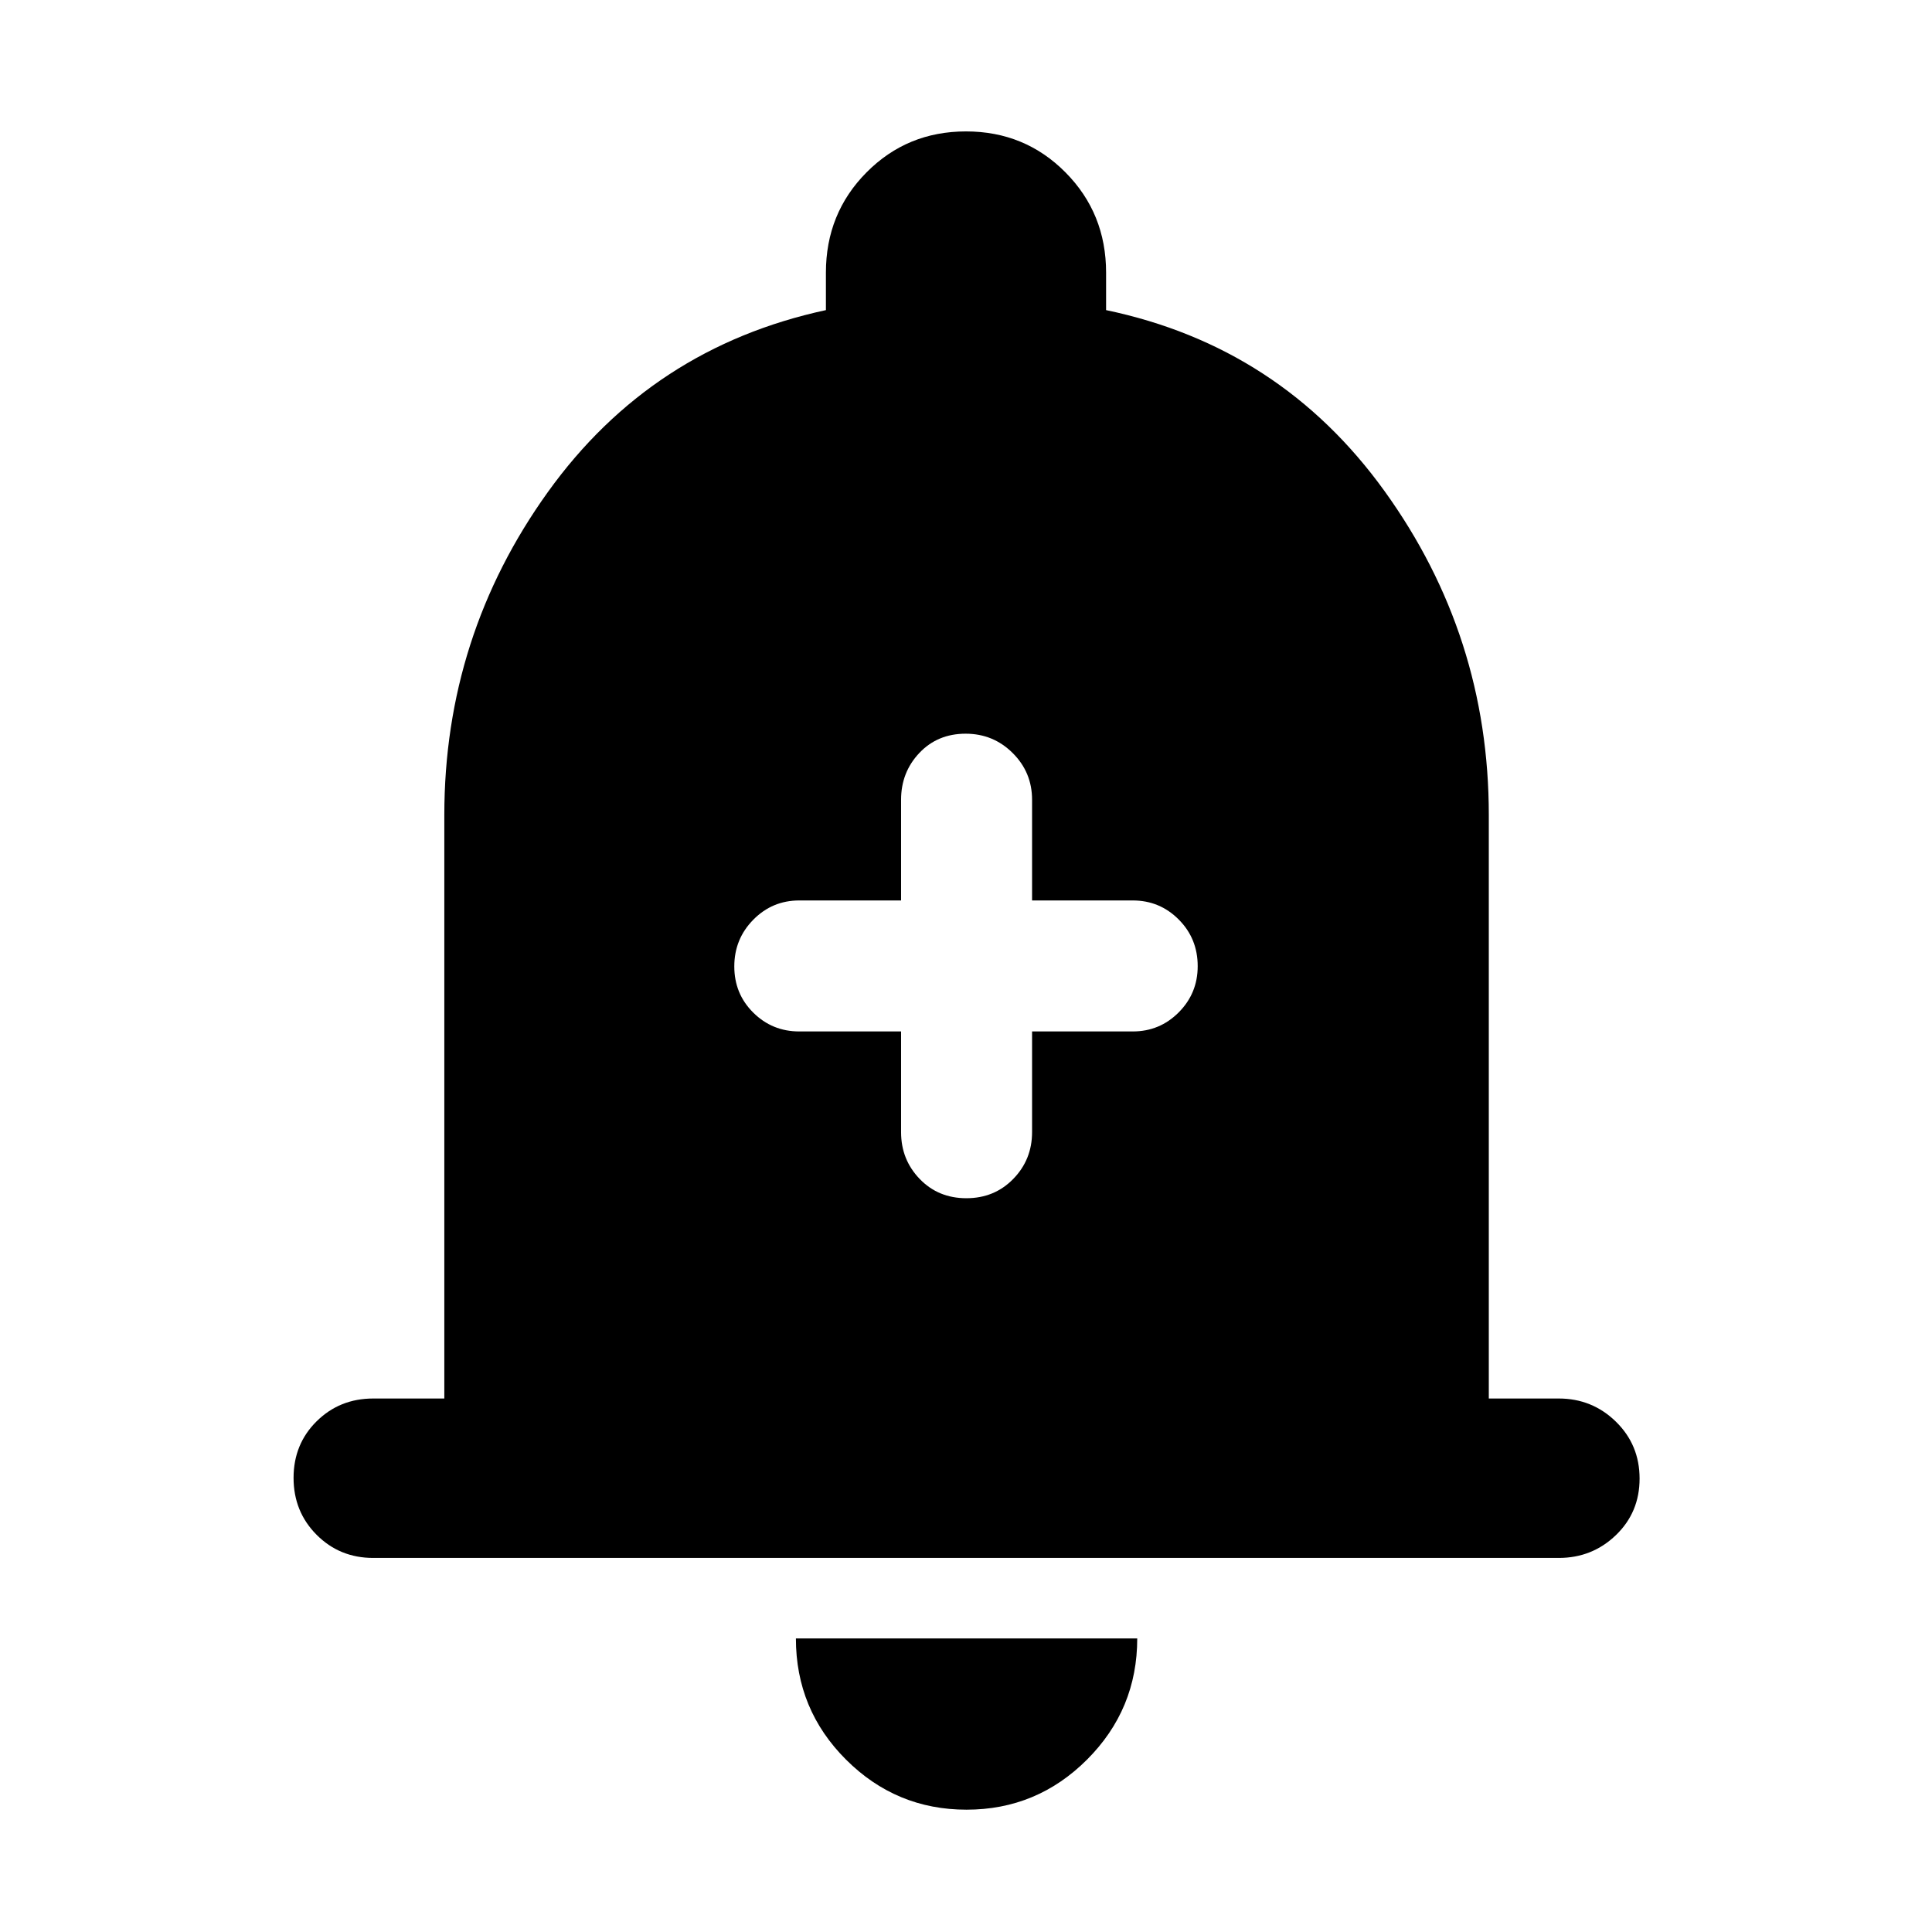 <svg xmlns="http://www.w3.org/2000/svg" width="48" height="48" viewBox="0 -960 960 960"><path d="M185.48-185.87q-16.71 0-28.16-11.5t-11.45-28.28q0-16.78 11.45-28.11 11.45-11.33 28.16-11.33h35.3v-289.87q0-88.91 51.48-160.58 51.48-71.68 138.13-90.37v-18.61q0-29.48 20.19-49.83Q450.76-894.7 480-894.7q29.24 0 49.42 20.35 20.19 20.35 20.19 49.83v18.61q86.65 18.13 138.41 90 51.76 71.87 51.76 160.95v289.87h34.74q16.64 0 28.41 11.5 11.77 11.51 11.77 28.29t-11.77 28.1q-11.77 11.33-28.41 11.33H185.48Zm294.8 125.09q-34.98 0-59.89-24.87-24.91-24.86-24.91-60.22h169.61q0 35.26-24.92 60.18-24.91 24.91-59.89 24.91Zm-32.54-386.7v50.05q0 13.64 9.24 23.23t23.2 9.59q13.95 0 23.3-9.59 9.35-9.59 9.35-23.23v-50.05h50.04q13.4 0 22.83-9.48 9.43-9.48 9.43-22.95 0-13.72-9.43-23.19t-22.83-9.47h-50.04v-50.04q0-13.64-9.65-23.23-9.64-9.59-23.36-9.59-13.95 0-23.02 9.59-9.06 9.59-9.06 23.23v50.04h-50.61q-13.4 0-22.83 9.58-9.43 9.58-9.43 23.2t9.43 22.96q9.43 9.35 22.83 9.35h50.61Z"/></svg>